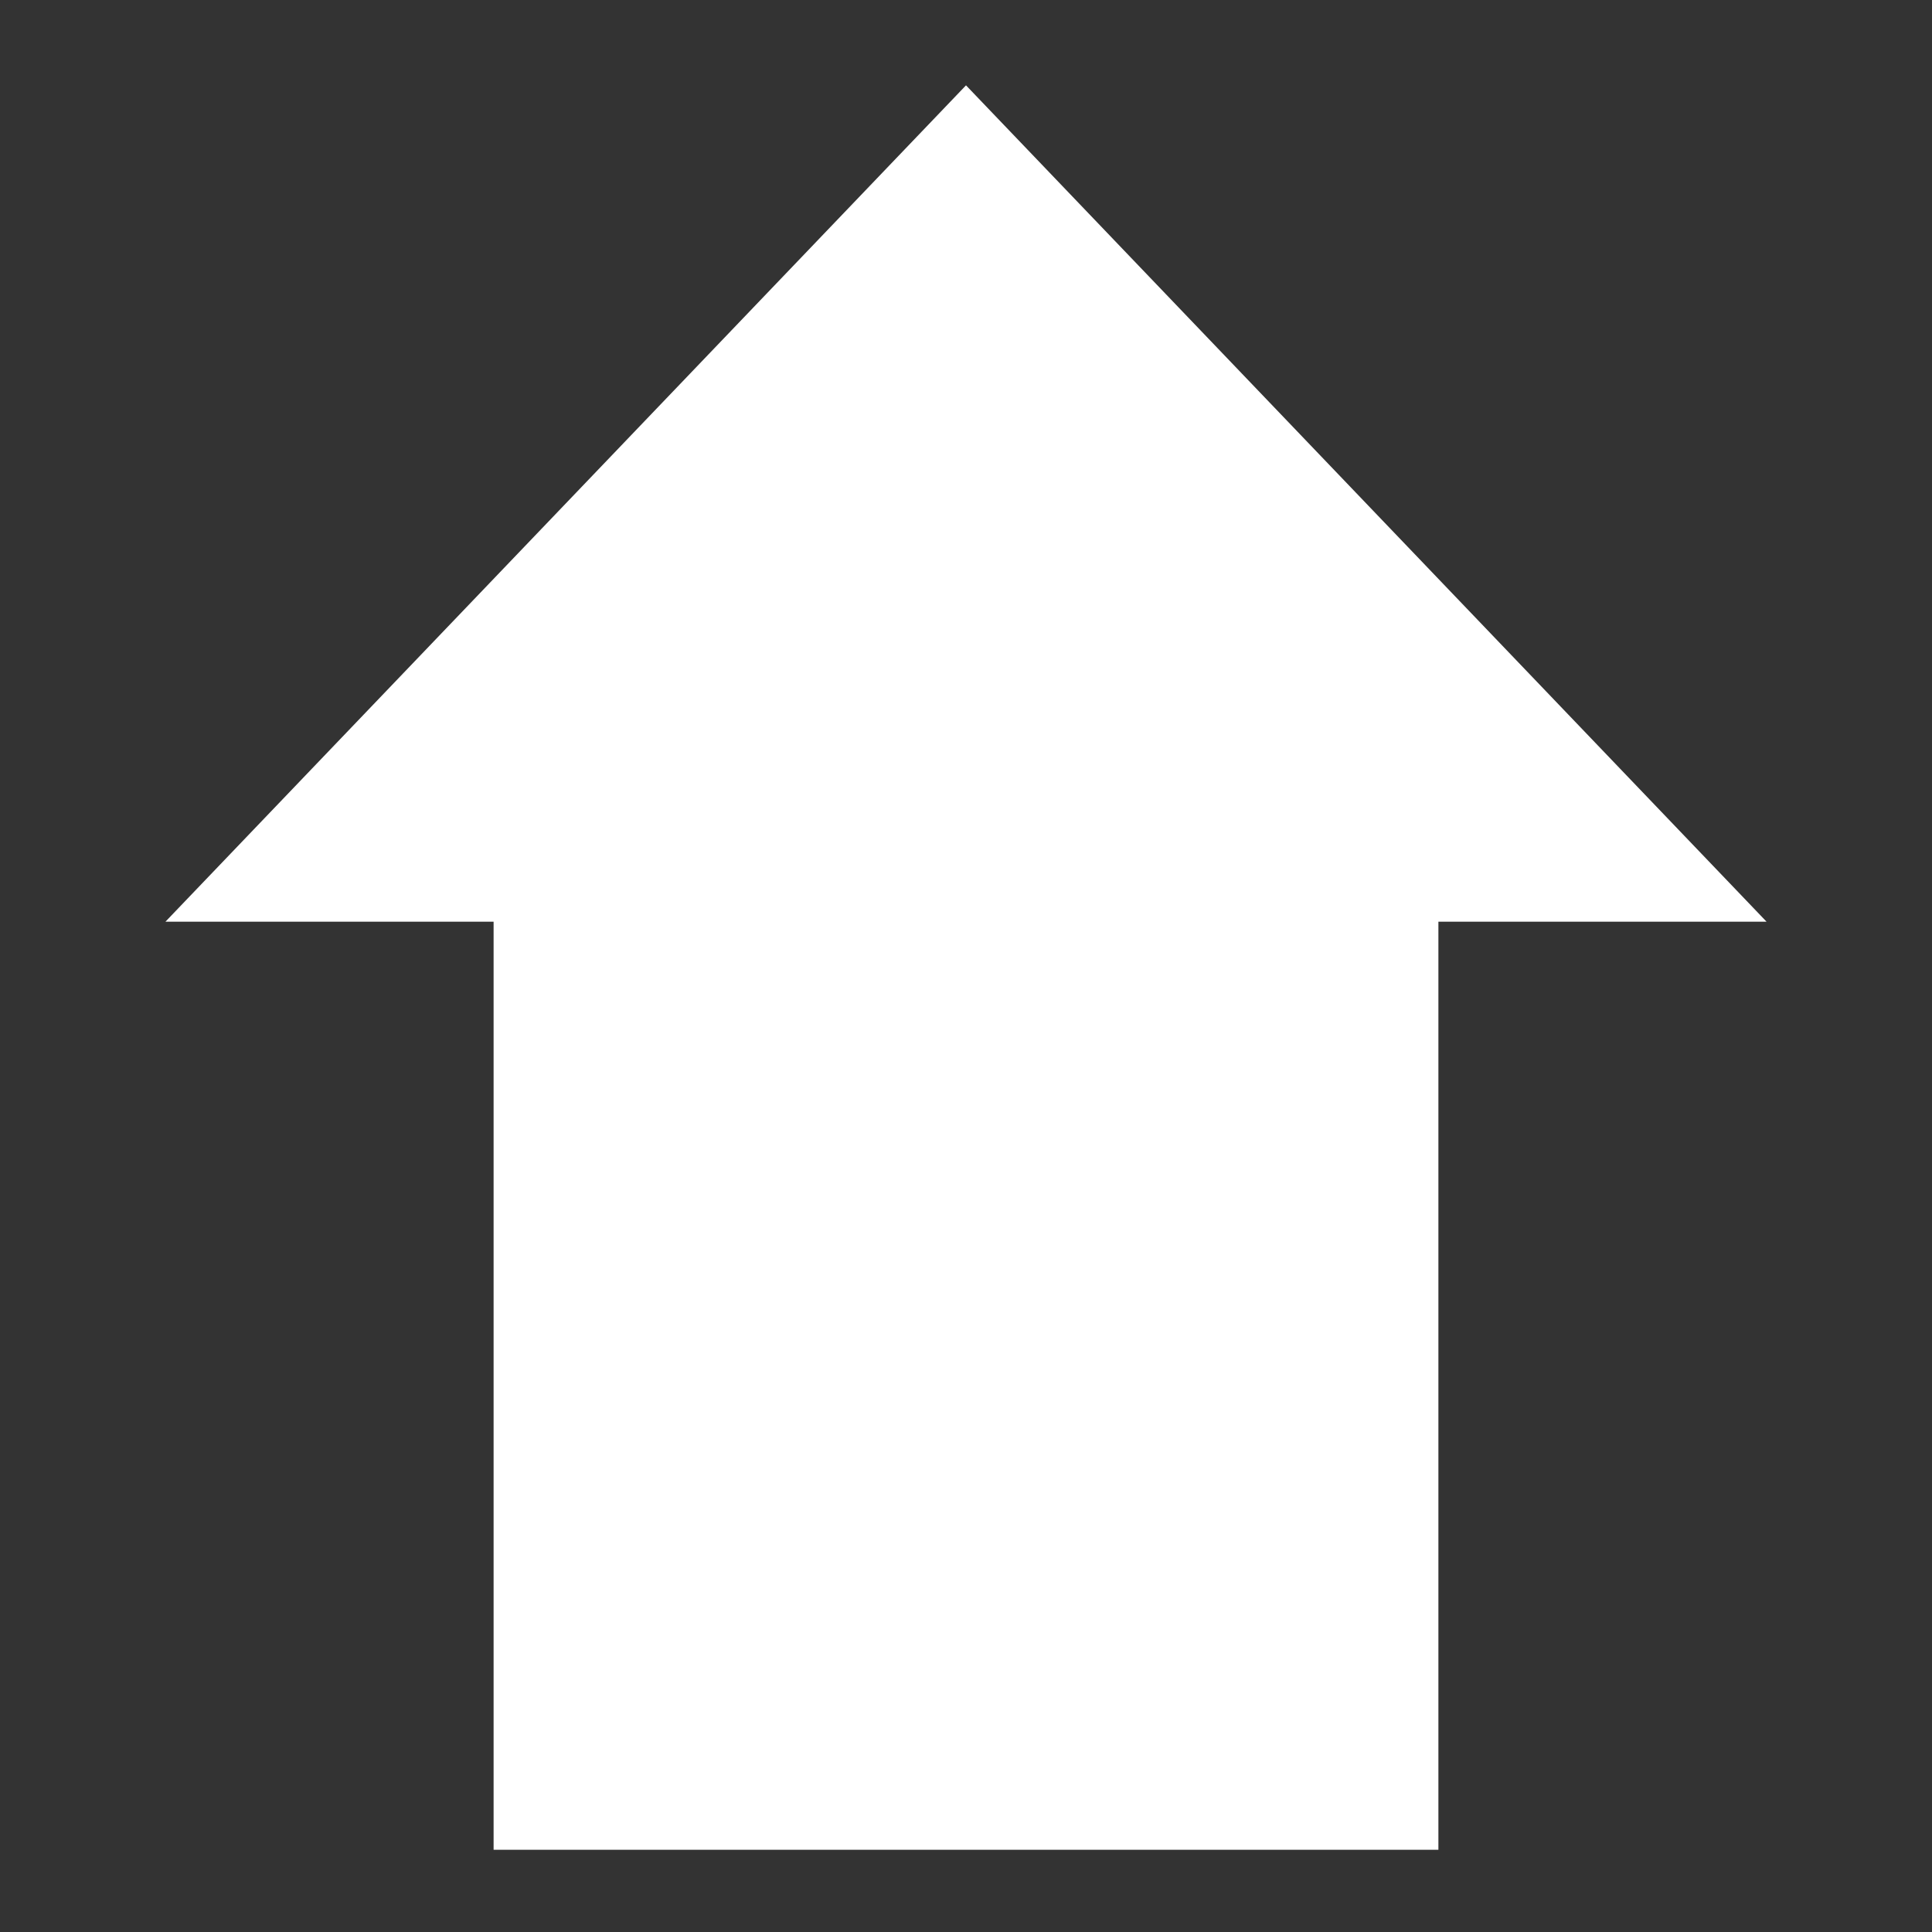 <svg style="height: 512px; width: 512px;" xmlns="http://www.w3.org/2000/svg" viewBox="0 0 512 512">
  <rect x="0" y="0" width="512" height="512" fill="#333333" stroke="none"/>
  <g class="" style="" transform="translate(0,0)">
    <path id="arrow" d="M130.81 21.785v245.95H43.84L256 489.382l212.158-221.644H381.19V21.786H130.81z" fill="#fff" fill-opacity="1" transform="translate(0, 0) scale(1, 1) rotate(-180, 256, 256) skewX(0) skewY(0)"></path>
  </g>
</svg>
